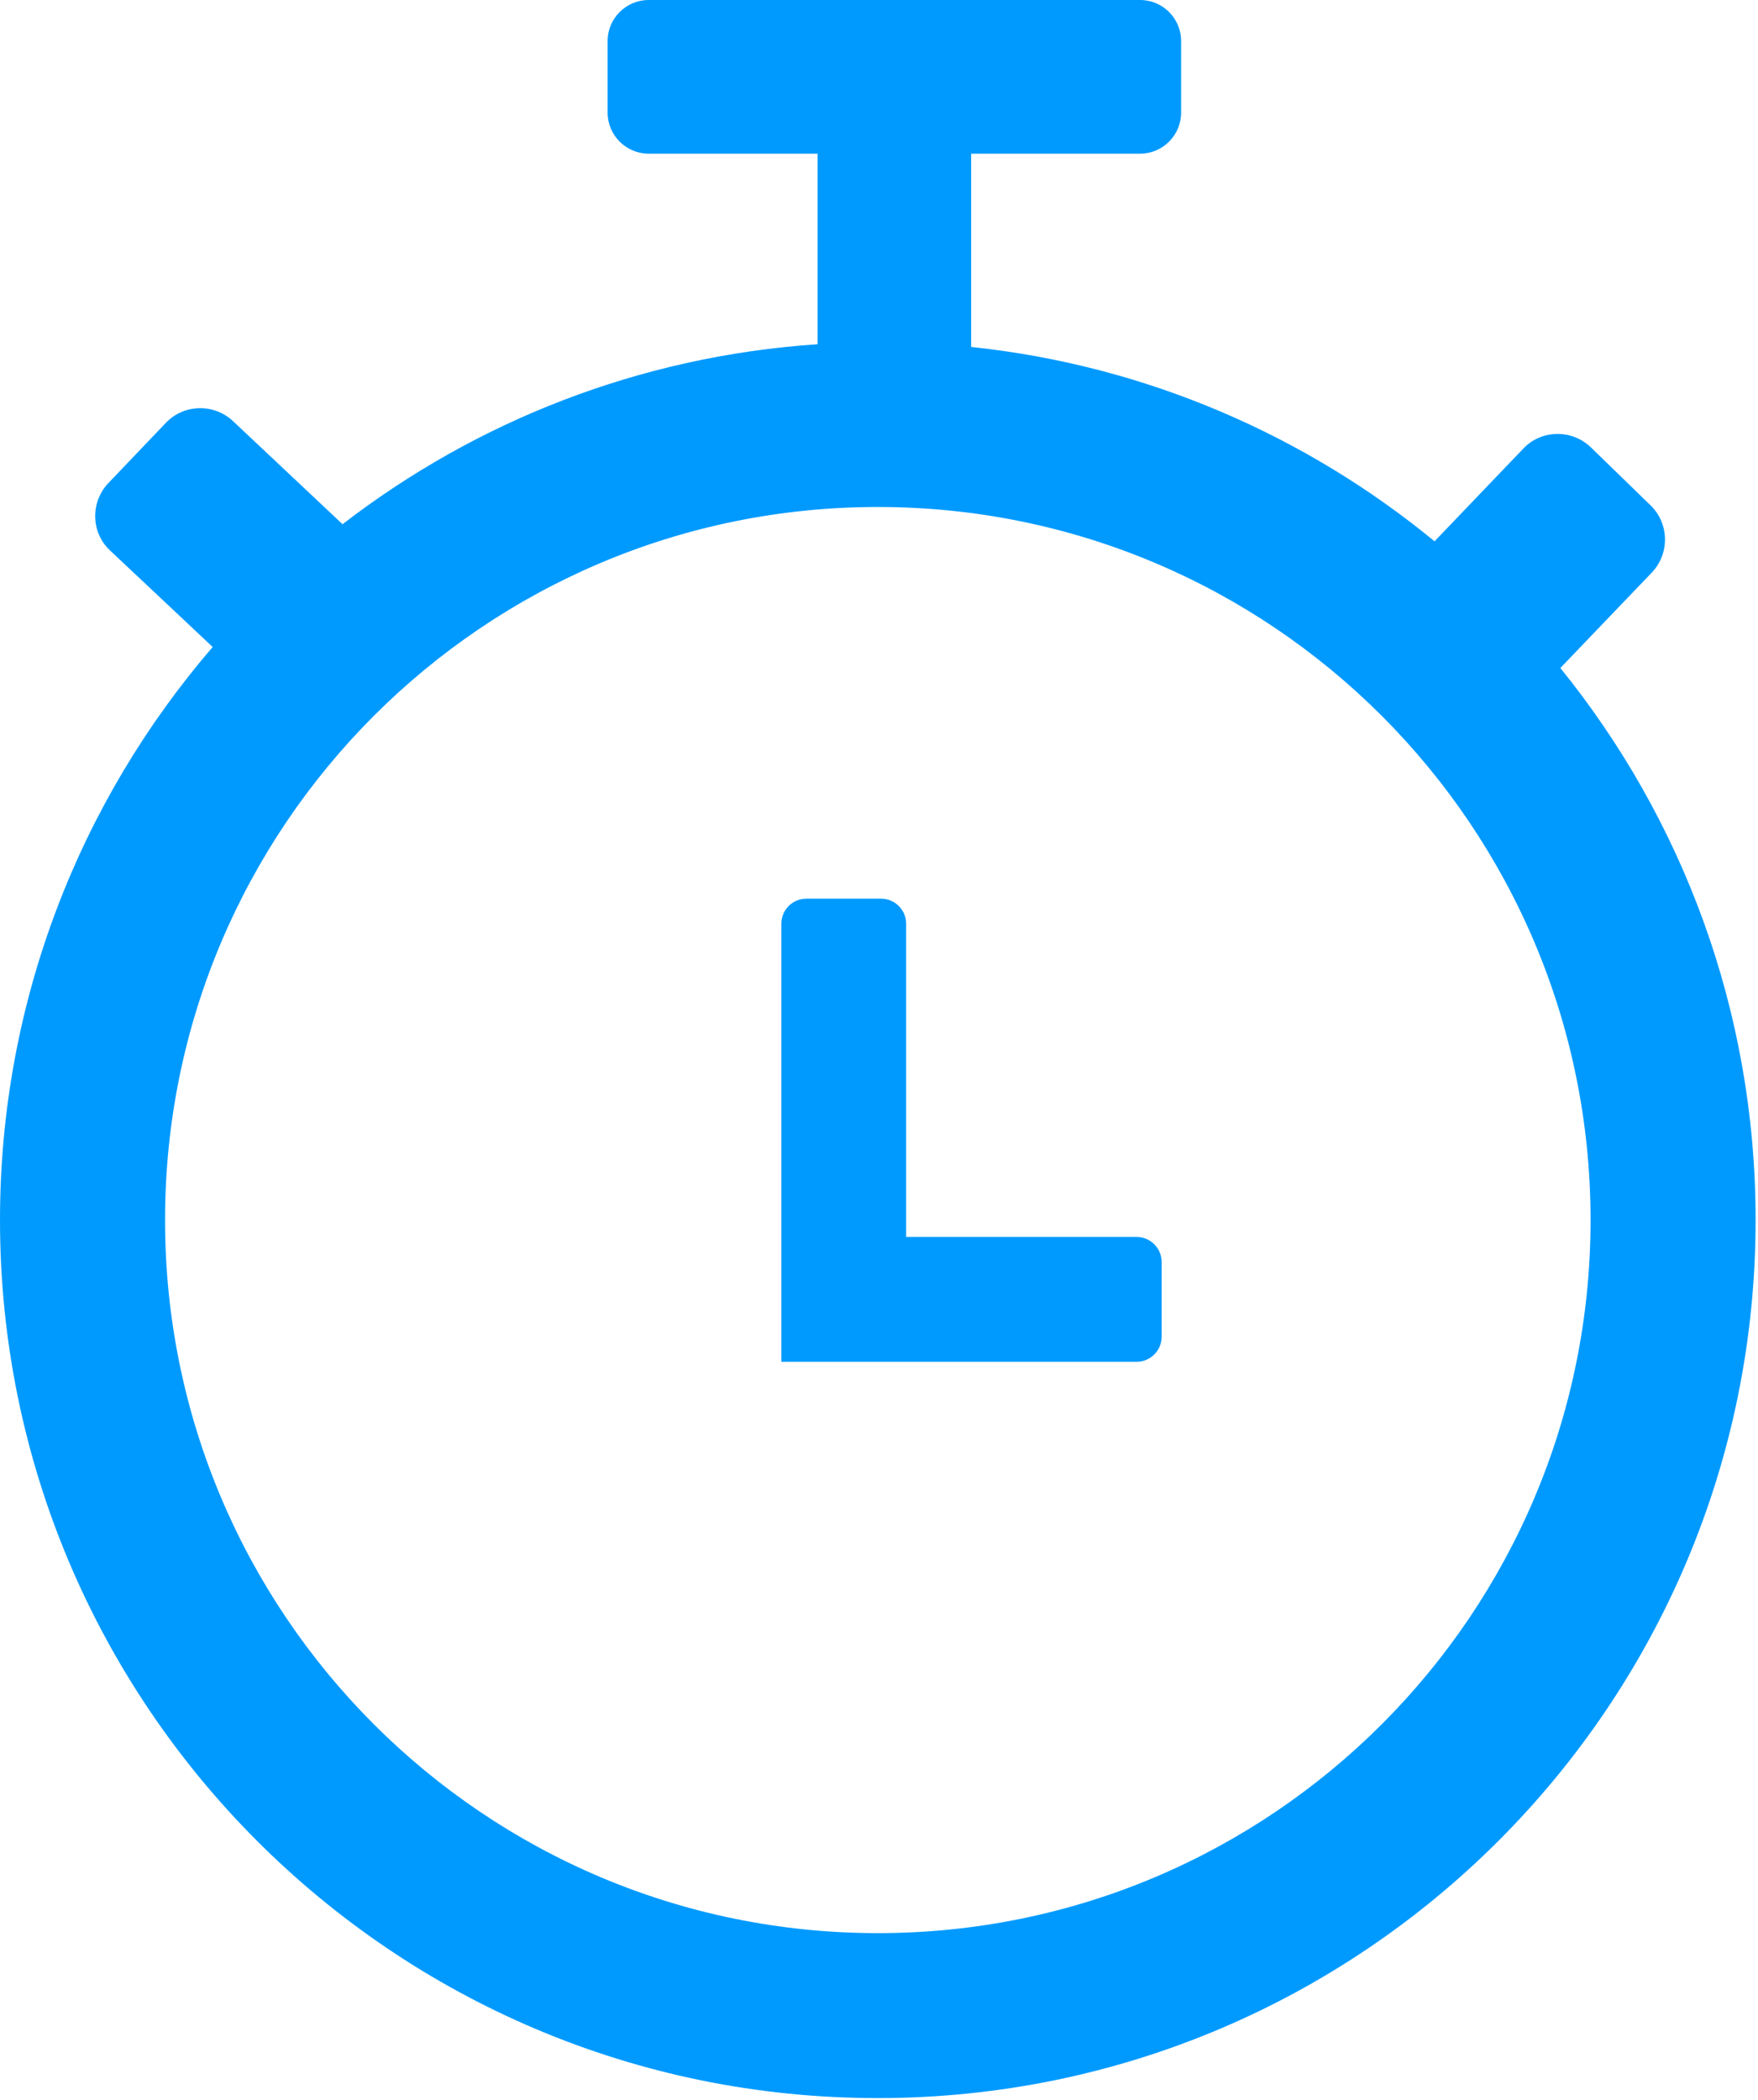 <?xml version="1.0" encoding="UTF-8" standalone="no"?>
<!DOCTYPE svg PUBLIC "-//W3C//DTD SVG 1.1//EN" "http://www.w3.org/Graphics/SVG/1.1/DTD/svg11.dtd">
<svg width="100%" height="100%" viewBox="0 0 103 123" version="1.1" xmlns="http://www.w3.org/2000/svg" xmlns:xlink="http://www.w3.org/1999/xlink" xml:space="preserve" xmlns:serif="http://www.serif.com/" style="fill-rule:evenodd;clip-rule:evenodd;stroke-linejoin:round;stroke-miterlimit:2;">
    <g>
        <path d="M56.91,20.32C67.15,21.4 76.5,25.5 84.05,31.7L89.26,26.26C90.32,25.15 92.1,25.13 93.21,26.2L96.71,29.6C97.81,30.67 97.83,32.44 96.77,33.54L91.42,39.12C98.57,47.95 102.86,59.2 102.86,71.44C102.86,99.84 79.83,122.87 51.43,122.87C23.03,122.88 0,99.85 0,71.45C0,58.63 4.7,46.9 12.46,37.89L6.44,32.23C5.32,31.18 5.29,29.4 6.35,28.29L9.72,24.76C10.78,23.65 12.55,23.62 13.66,24.67L20.07,30.7C27.88,24.68 37.46,20.86 47.9,20.16L47.9,9L38,9C36.68,9 35.6,7.92 35.6,6.6L35.6,2.4C35.6,1.08 36.68,0 38,0L66.8,0C68.12,0 69.2,1.08 69.2,2.4L69.2,6.6C69.2,7.92 68.12,9 66.8,9L56.9,9L56.9,20.32L56.91,20.32ZM47.24,52.63L51.63,52.63C52.43,52.63 53.09,53.29 53.09,54.09L53.09,72.44L66.6,72.44C67.4,72.44 68.06,73.1 68.06,73.9L68.06,78.29C68.06,79.09 67.4,79.75 66.6,79.75L45.78,79.75L45.78,54.09C45.78,53.28 46.44,52.63 47.24,52.63ZM51.43,29.69C74.49,29.69 93.19,48.39 93.19,71.45C93.19,94.51 74.49,113.21 51.43,113.21C28.37,113.21 9.67,94.51 9.67,71.45C9.67,48.39 28.37,29.69 51.43,29.69Z" style="fill:rgb(0,154,255);"/>
    </g>
</svg>
